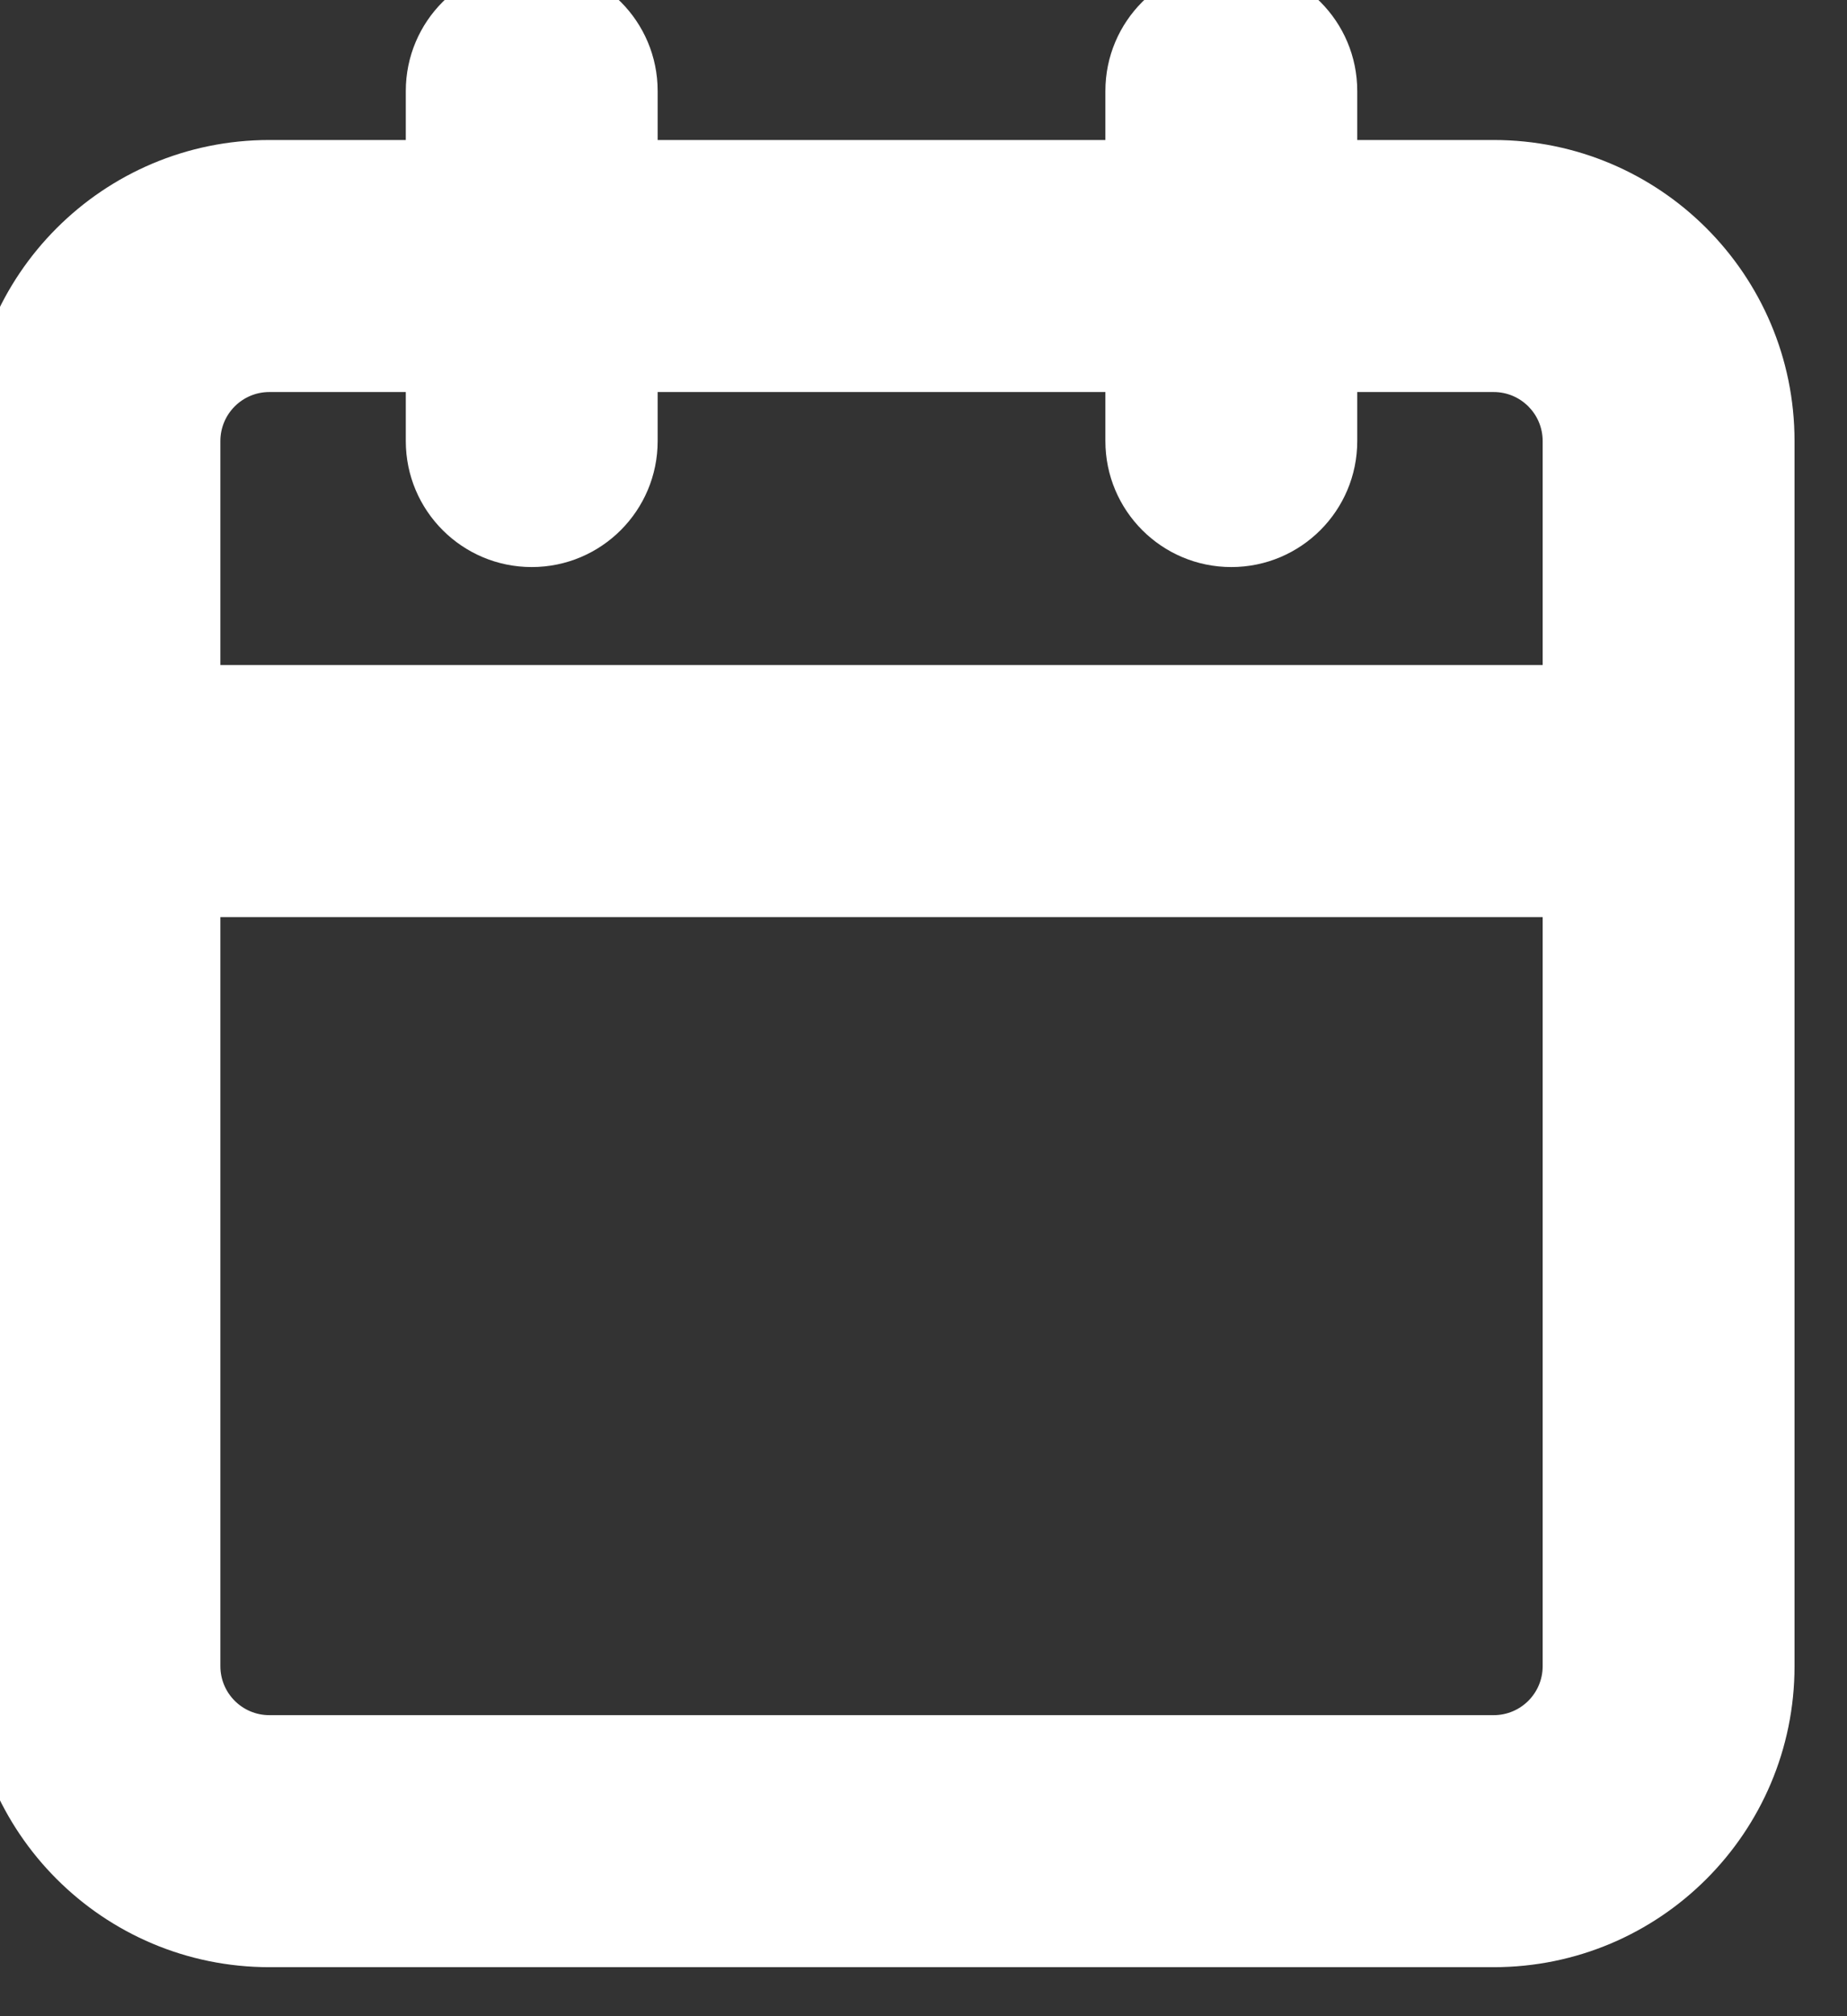 <svg width="44" height="48" viewBox="0 0 44 48" fill="none" xmlns="http://www.w3.org/2000/svg" xmlns:xlink="http://www.w3.org/1999/xlink">
<rect x="0" y="0" width="44" height="48" fill="#333333" stroke="none"/>
<path d="M32.333,2.167C32.333,0.51 30.99,-0.833 29.333,-0.833C27.676,-0.833 26.333,0.51 26.333,2.167L32.333,2.167ZM26.333,10.5C26.333,12.157 27.676,13.5 29.333,13.5C30.99,13.5 32.333,12.157 32.333,10.5L26.333,10.5ZM15.667,2.167C15.667,0.51 14.324,-0.833 12.667,-0.833C11.01,-0.833 9.667,0.51 9.667,2.167L15.667,2.167ZM9.667,10.5C9.667,12.157 11.01,13.5 12.667,13.5C14.324,13.5 15.667,12.157 15.667,10.5L9.667,10.5ZM2.25,15.833C0.593,15.833 -0.75,17.176 -0.75,18.833C-0.75,20.49 0.593,21.833 2.25,21.833L2.25,15.833ZM39.75,21.833C41.407,21.833 42.75,20.49 42.75,18.833C42.75,17.176 41.407,15.833 39.75,15.833L39.75,21.833ZM6.417,9.333L35.583,9.333L35.583,3.333L6.417,3.333L6.417,9.333ZM35.583,9.333C36.228,9.333 36.75,9.856 36.75,10.5L42.75,10.5C42.75,6.542 39.541,3.333 35.583,3.333L35.583,9.333ZM36.75,10.5L36.75,39.667L42.75,39.667L42.75,10.5L36.75,10.5ZM36.75,39.667C36.75,40.311 36.228,40.833 35.583,40.833L35.583,46.833C39.541,46.833 42.75,43.625 42.75,39.667L36.75,39.667ZM35.583,40.833L6.417,40.833L6.417,46.833L35.583,46.833L35.583,40.833ZM6.417,40.833C5.772,40.833 5.25,40.311 5.25,39.667L-0.75,39.667C-0.75,43.625 2.459,46.833 6.417,46.833L6.417,40.833ZM5.25,39.667L5.25,10.5L-0.75,10.5L-0.75,39.667L5.25,39.667ZM5.25,10.5C5.25,9.856 5.772,9.333 6.417,9.333L6.417,3.333C2.459,3.333 -0.75,6.542 -0.75,10.5L5.25,10.5ZM26.333,2.167L26.333,10.5L32.333,10.5L32.333,2.167L26.333,2.167ZM9.667,2.167L9.667,10.5L15.667,10.5L15.667,2.167L9.667,2.167ZM2.25,21.833L39.75,21.833L39.75,15.833L2.25,15.833L2.25,21.833Z" fill="#FFFFFF"/>
</svg>
